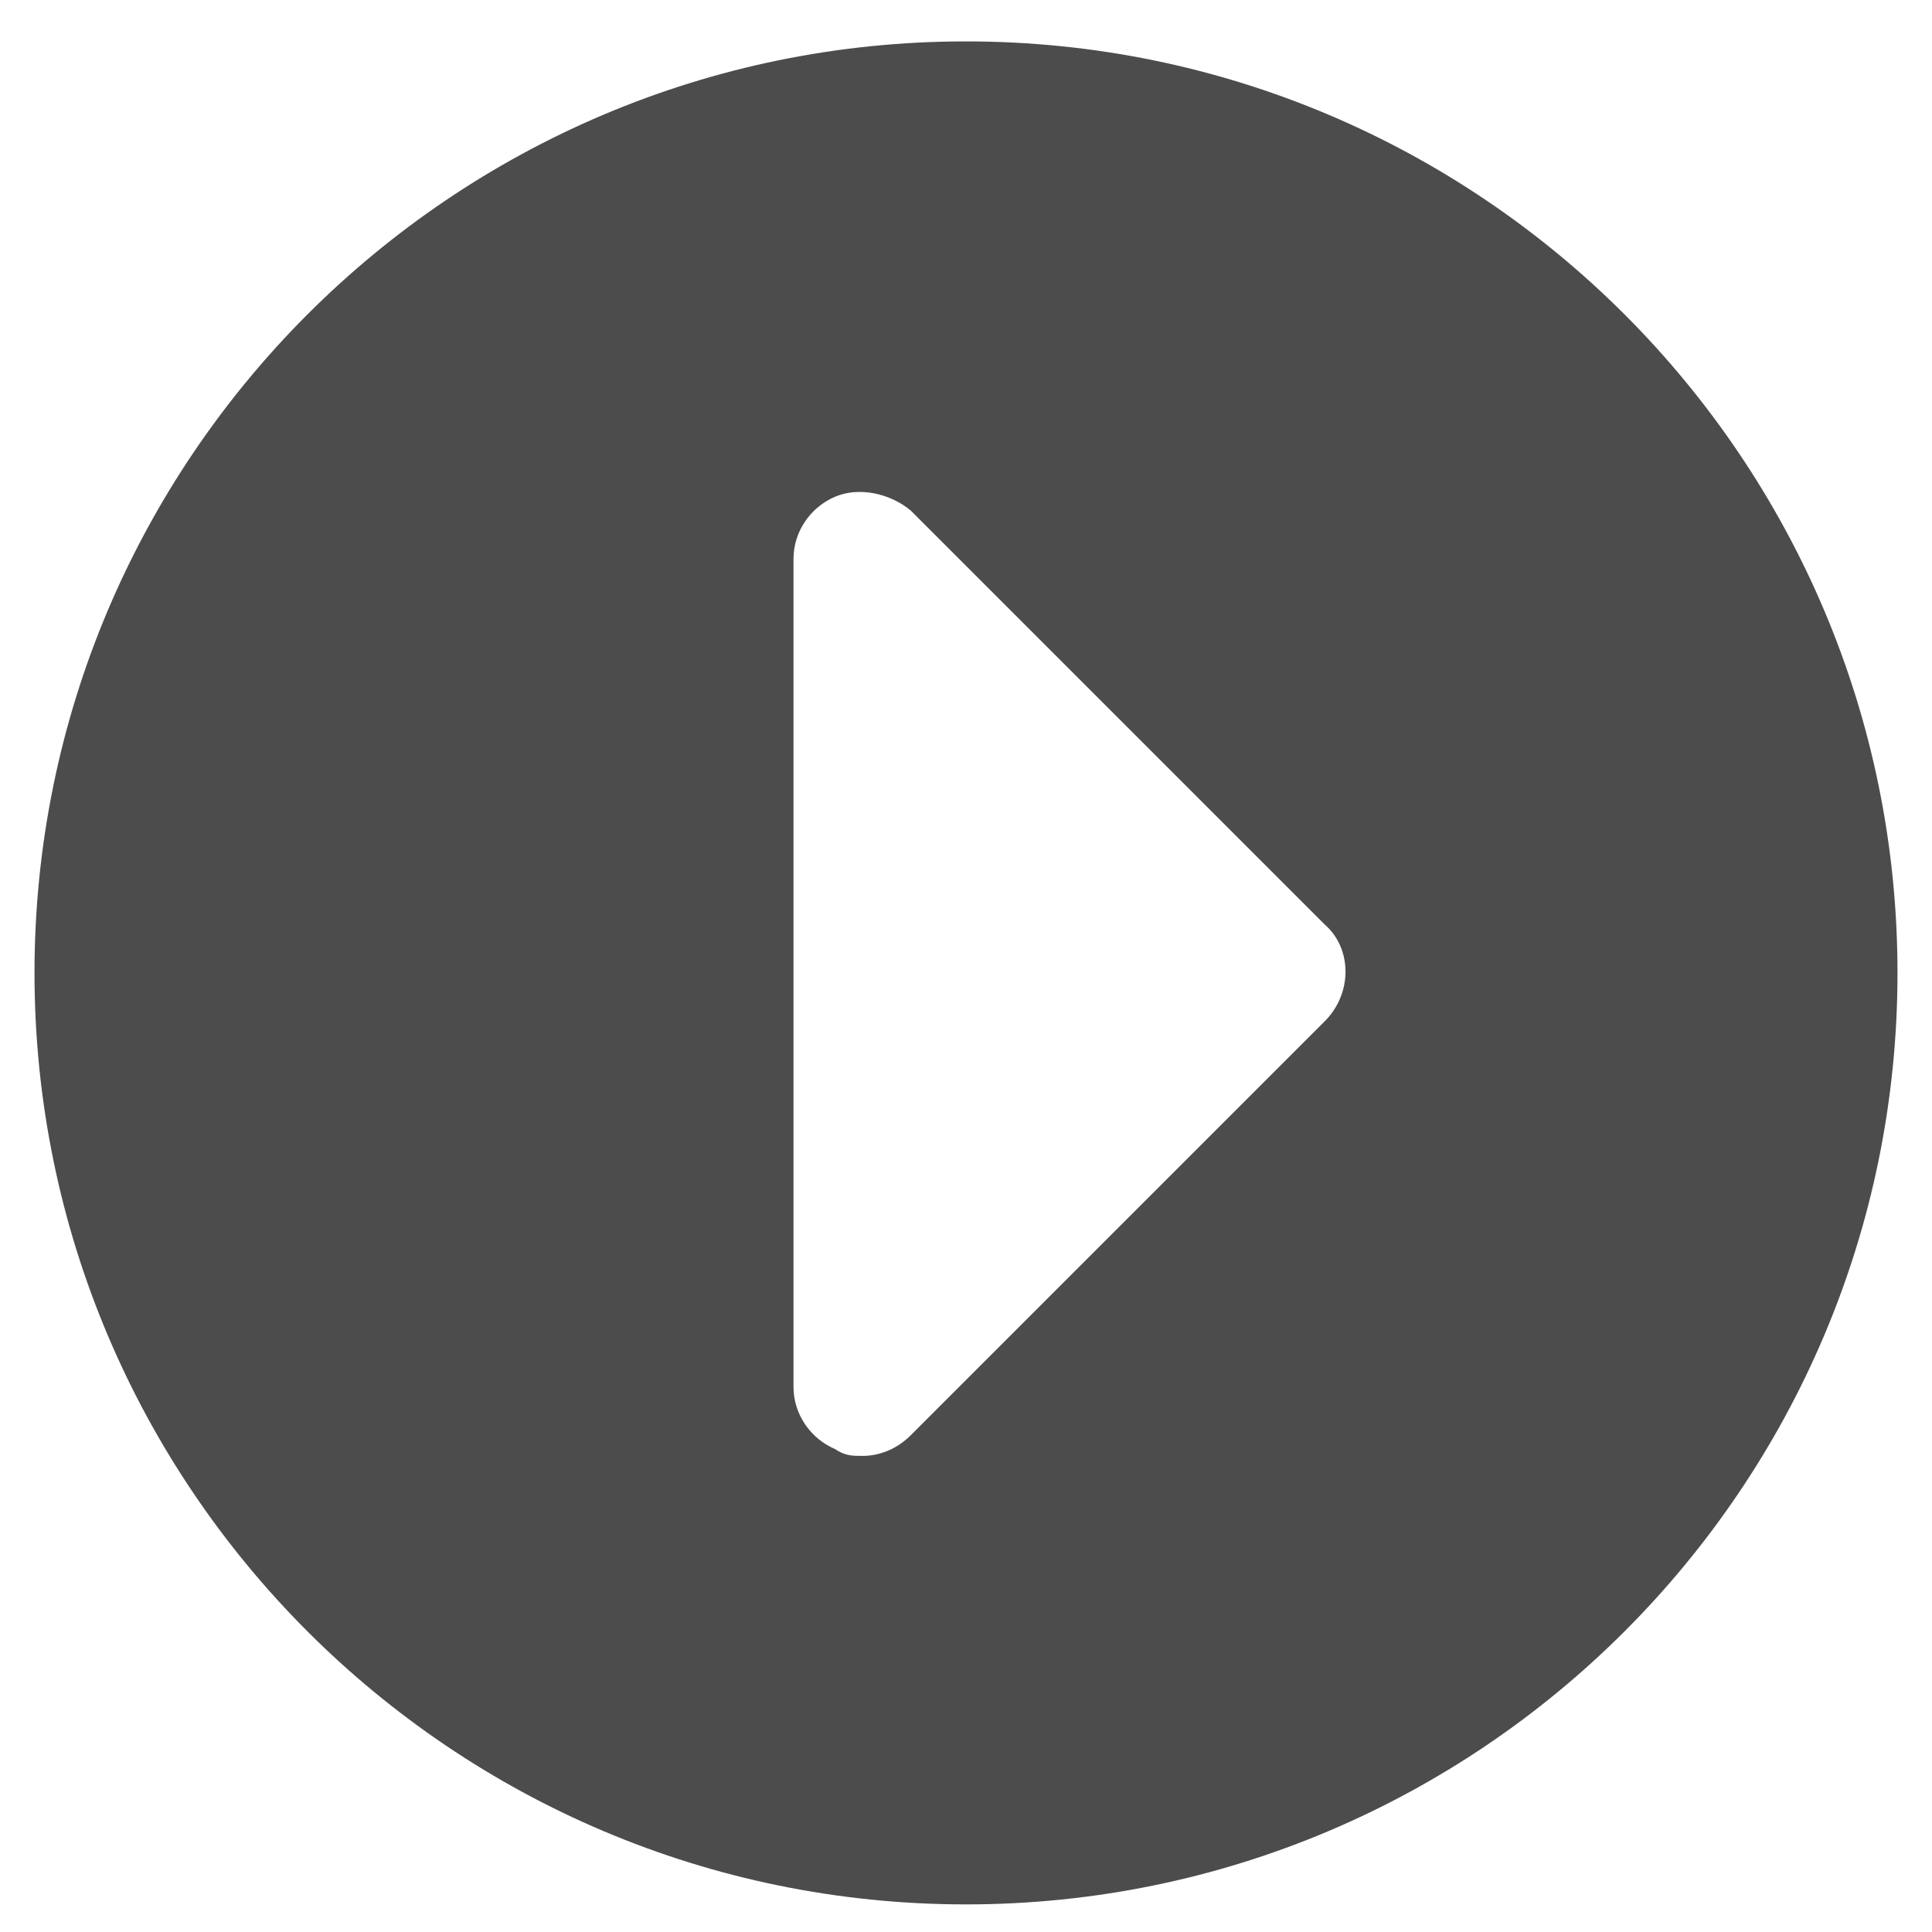 <?xml version="1.0" standalone="no"?><!DOCTYPE svg PUBLIC "-//W3C//DTD SVG 1.1//EN" "http://www.w3.org/Graphics/SVG/1.1/DTD/svg11.dtd"><svg t="1658822811183" class="icon" viewBox="0 0 1024 1024" version="1.1" xmlns="http://www.w3.org/2000/svg" p-id="1998" xmlns:xlink="http://www.w3.org/1999/xlink" width="200" height="200"><defs><style type="text/css">@font-face { font-family: feedback-iconfont; src: url("//at.alicdn.com/t/font_1031158_u69w8yhxdu.woff2?t=1630033759944") format("woff2"), url("//at.alicdn.com/t/font_1031158_u69w8yhxdu.woff?t=1630033759944") format("woff"), url("//at.alicdn.com/t/font_1031158_u69w8yhxdu.ttf?t=1630033759944") format("truetype"); }
</style></defs><path d="M512 21.943c-272.457 0-493.714 221.257-493.714 493.714s221.257 493.714 493.714 493.714 493.714-221.257 493.714-493.714-221.257-493.714-493.714-493.714z m190.171 519.314l-219.429 219.429c-7.314 7.314-16.457 10.971-25.6 10.971-5.486 0-9.143 0-14.629-3.657-12.8-5.486-21.943-18.286-21.943-32.914v-438.857c0-14.629 9.143-27.429 21.943-32.914 12.8-5.486 29.257-1.829 40.229 7.314l219.429 219.429c14.629 12.8 14.629 36.571 0 51.2z" fill="#4C4C4C" p-id="1999"></path></svg>